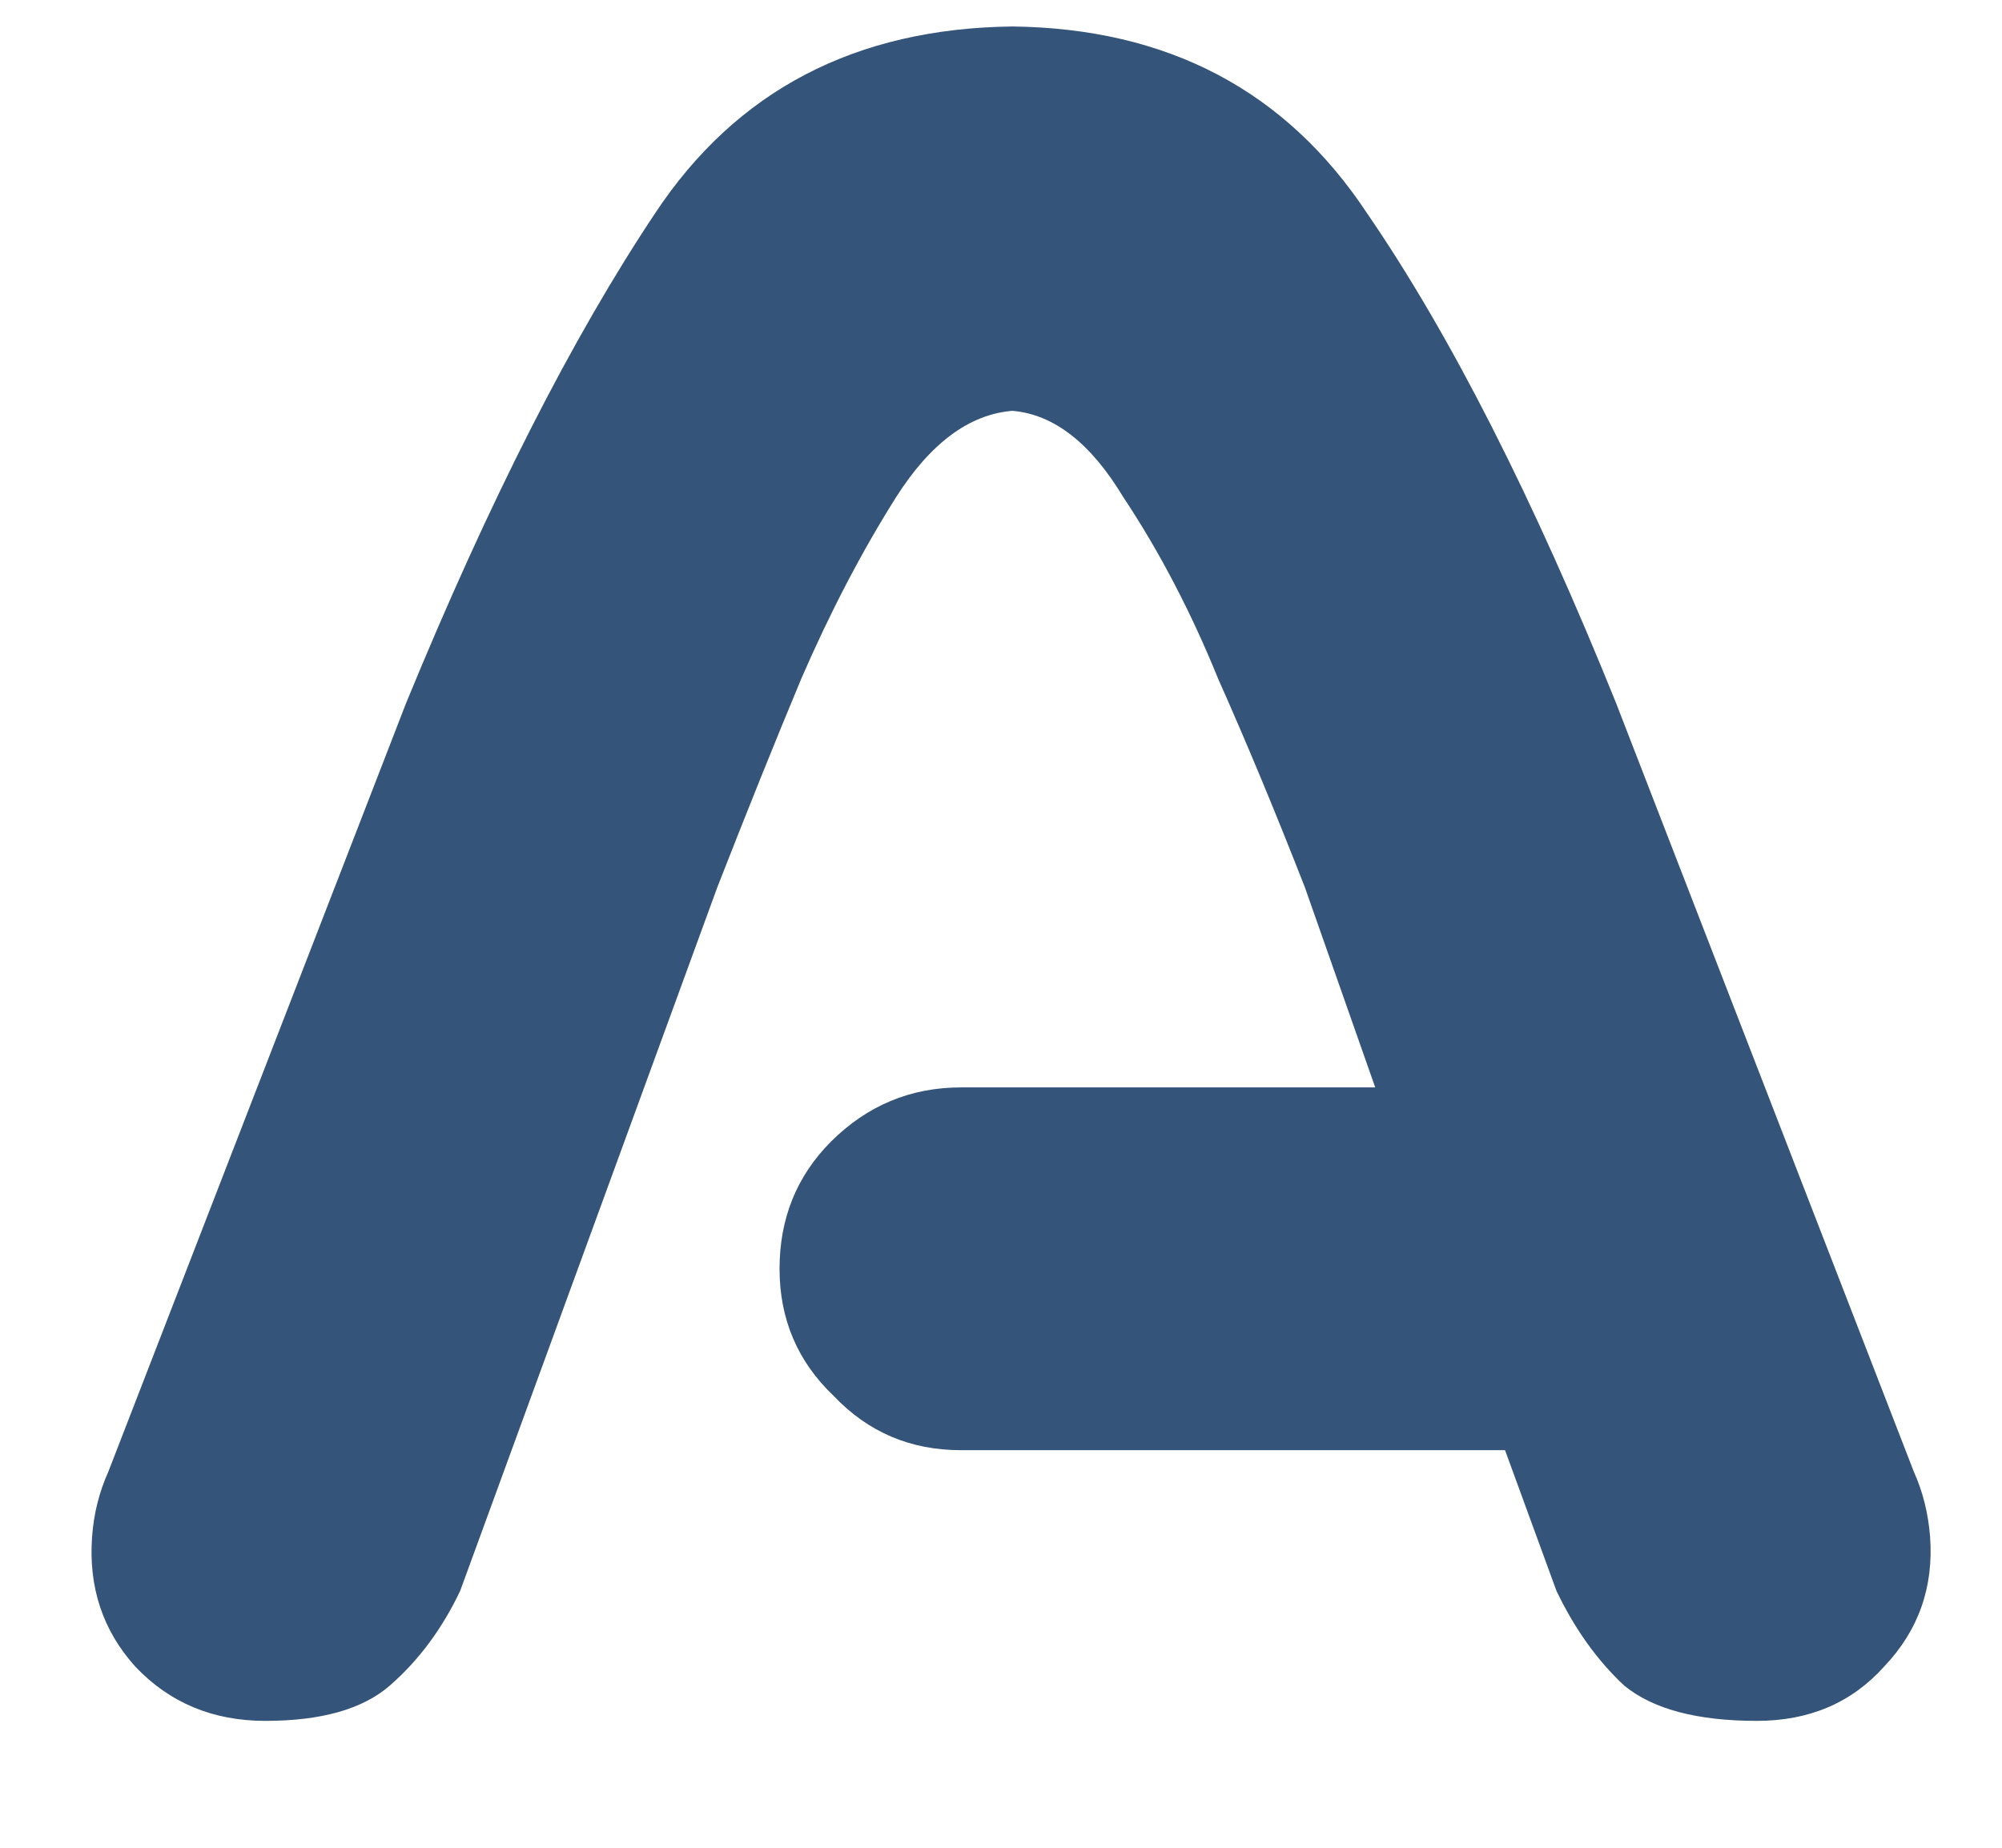 <svg width="13" height="12" viewBox="0 0 13 12" fill="none"
  xmlns="http://www.w3.org/2000/svg">
  <path d="M5.062 8.24C5.062 7.912 5.174 7.637 5.396 7.414C5.631 7.18 5.912 7.062 6.24 7.062H8.93L8.473 5.762C8.285 5.281 8.098 4.83 7.91 4.408C7.734 3.975 7.529 3.582 7.295 3.23C7.084 2.879 6.844 2.691 6.574 2.668C6.293 2.691 6.041 2.879 5.818 3.23C5.596 3.582 5.391 3.975 5.203 4.408C5.027 4.83 4.846 5.281 4.658 5.762L2.988 10.332C2.871 10.578 2.719 10.783 2.531 10.947C2.355 11.1 2.086 11.176 1.723 11.176C1.383 11.176 1.102 11.059 0.879 10.824C0.668 10.59 0.574 10.309 0.598 9.98C0.609 9.828 0.645 9.688 0.703 9.559L2.637 4.566C3.176 3.254 3.715 2.193 4.254 1.385C4.781 0.588 5.555 0.184 6.574 0.172C7.582 0.184 8.35 0.588 8.877 1.385C9.416 2.17 9.955 3.23 10.494 4.566L12.428 9.559C12.486 9.688 12.521 9.828 12.533 9.98C12.557 10.309 12.457 10.59 12.234 10.824C12.023 11.059 11.748 11.176 11.408 11.176C11.021 11.176 10.734 11.1 10.547 10.947C10.371 10.783 10.225 10.578 10.107 10.332L9.773 9.418H6.24C5.912 9.418 5.637 9.301 5.414 9.066C5.18 8.844 5.062 8.568 5.062 8.24Z" fill="#34547A"/>
</svg>